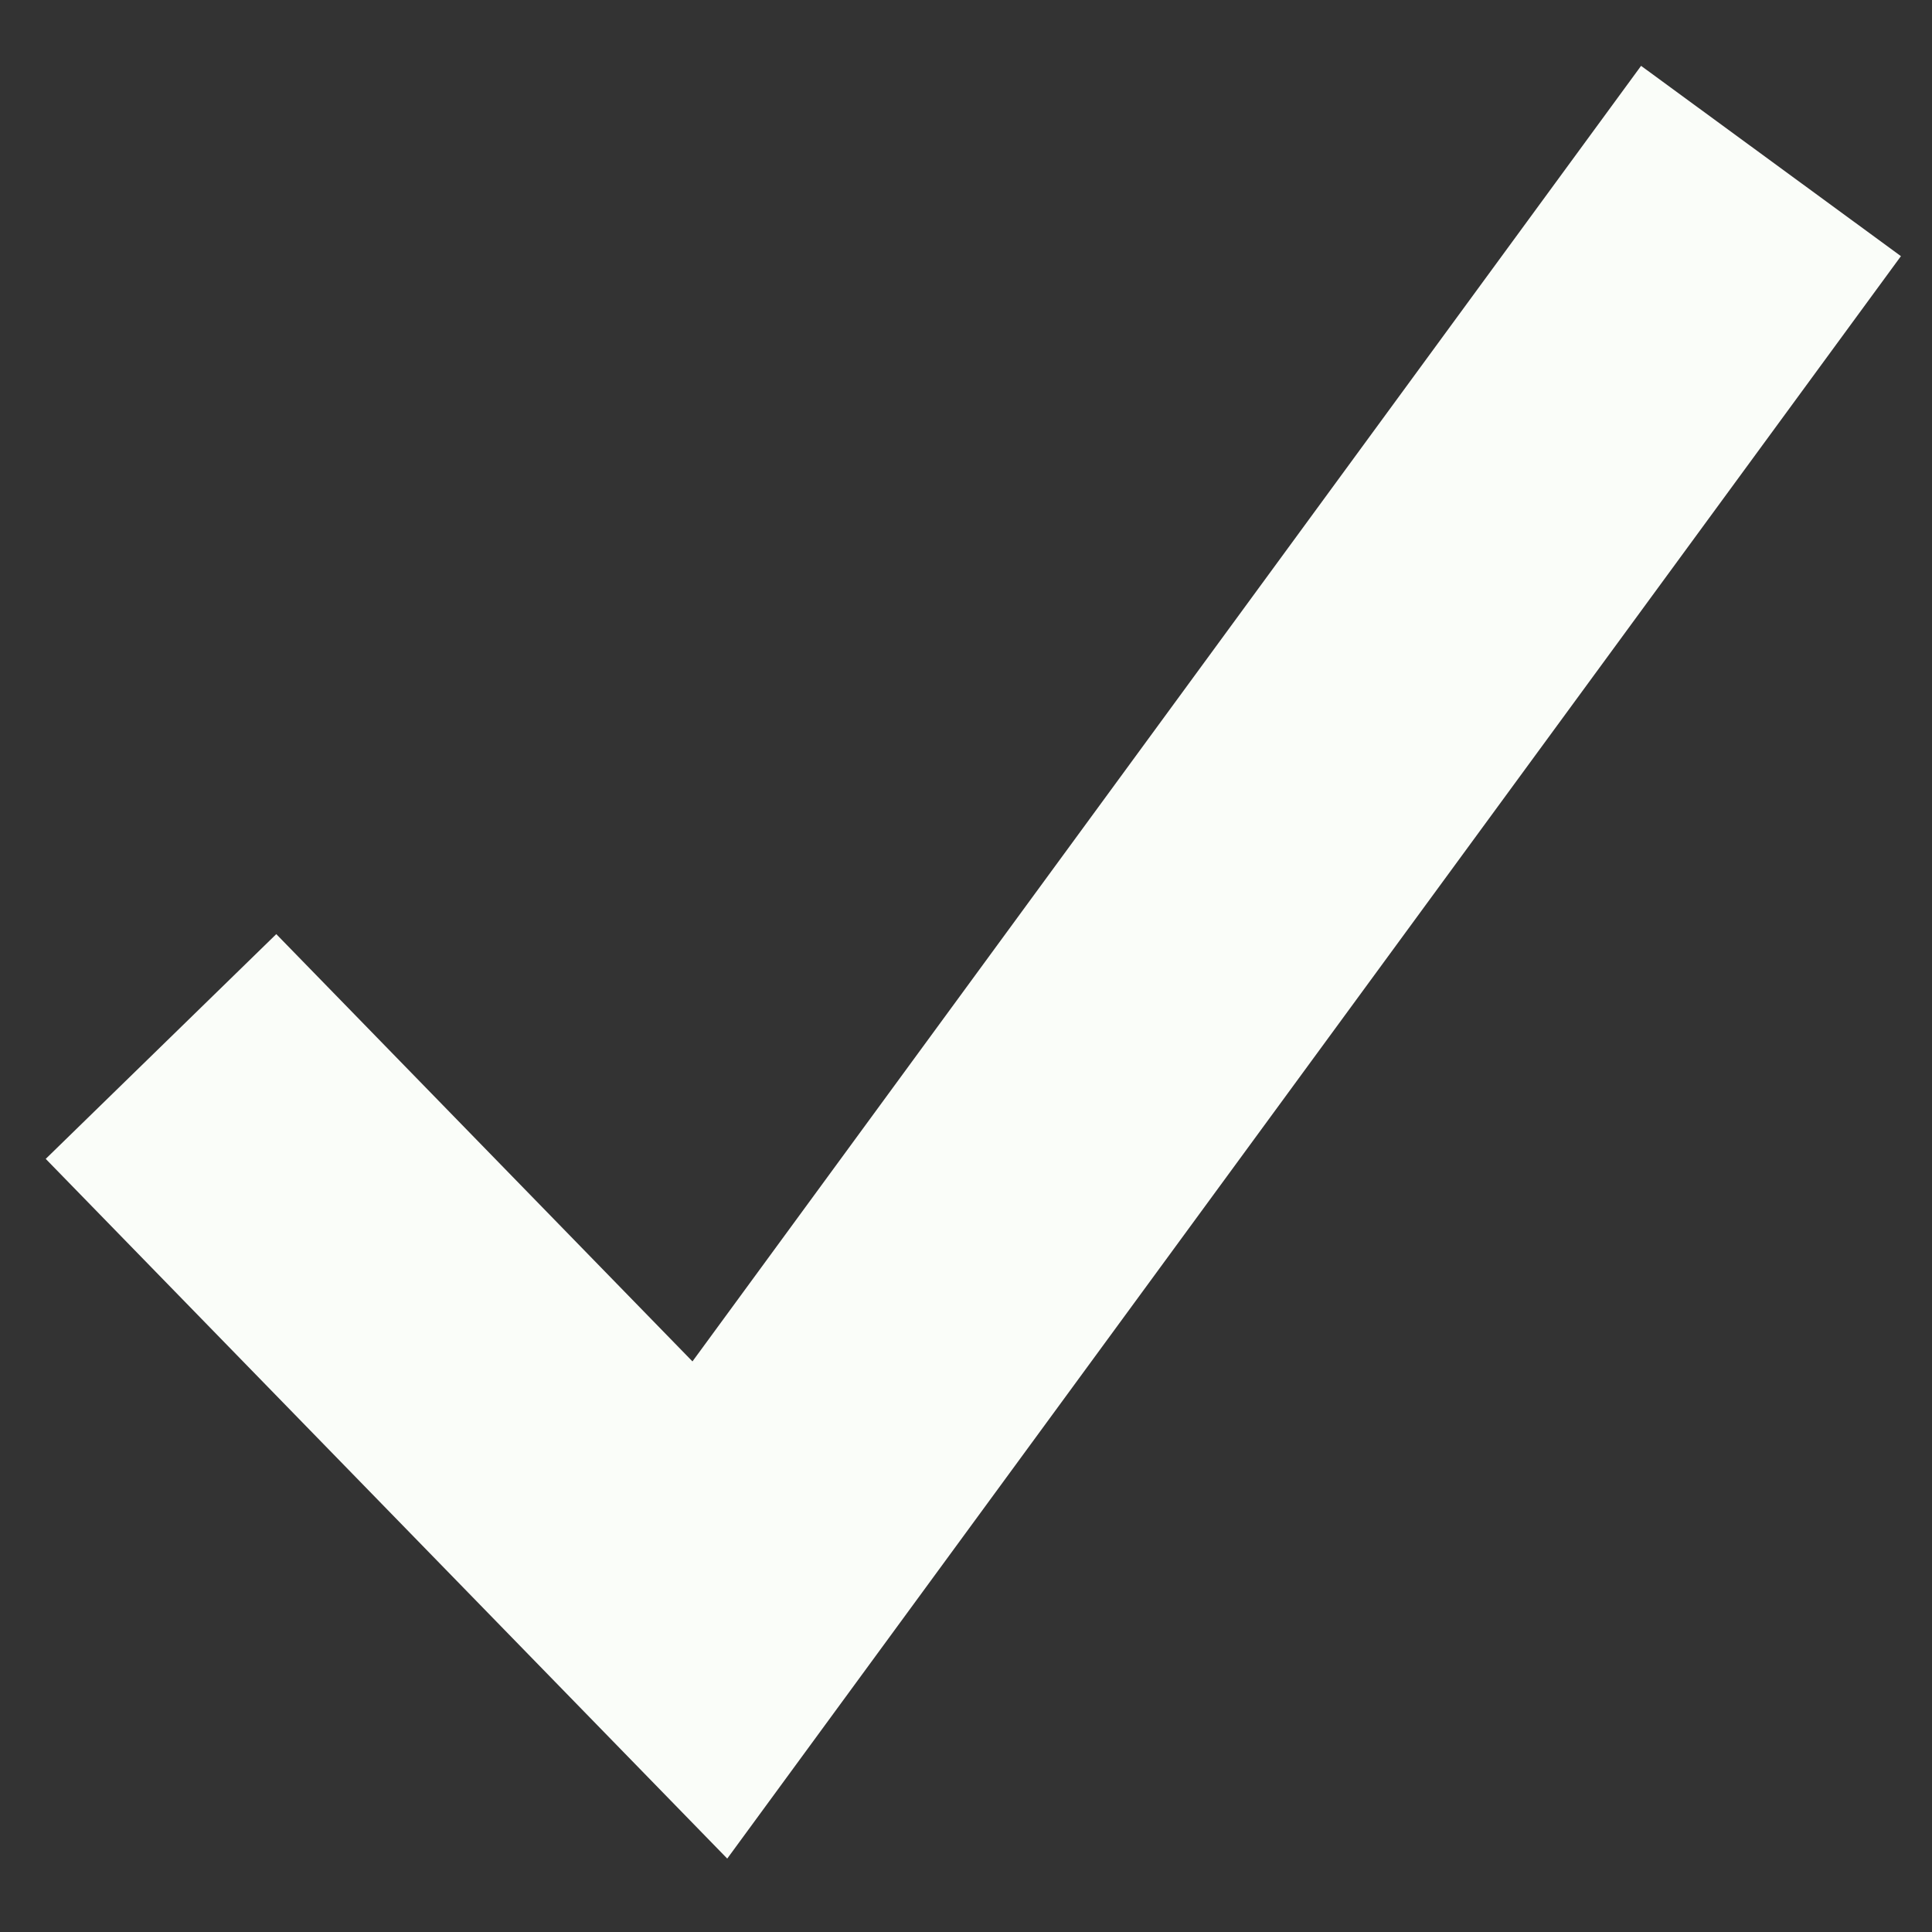 <?xml version="1.0" encoding="UTF-8" standalone="no"?>
<!DOCTYPE svg PUBLIC "-//W3C//DTD SVG 1.1//EN" "http://www.w3.org/Graphics/SVG/1.1/DTD/svg11.dtd">
<svg width="100%" height="100%" viewBox="0 0 12 12" version="1.1" xmlns="http://www.w3.org/2000/svg" xmlns:xlink="http://www.w3.org/1999/xlink" xml:space="preserve" xmlns:serif="http://www.serif.com/" style="fill-rule:evenodd;clip-rule:evenodd;stroke-linejoin:round;stroke-miterlimit:2;">
    <rect x="0" y="0" width="12" height="12" fill="#333333" stroke="none"/>
    <path d="M0.284,7.198L1.716,5.802C1.716,5.802 4.301,8.456 4.301,8.456L10.193,0.409L11.807,1.591L4.517,11.544L0.284,7.198Z" style="fill:rgb(250,253,249);"/>
</svg>
